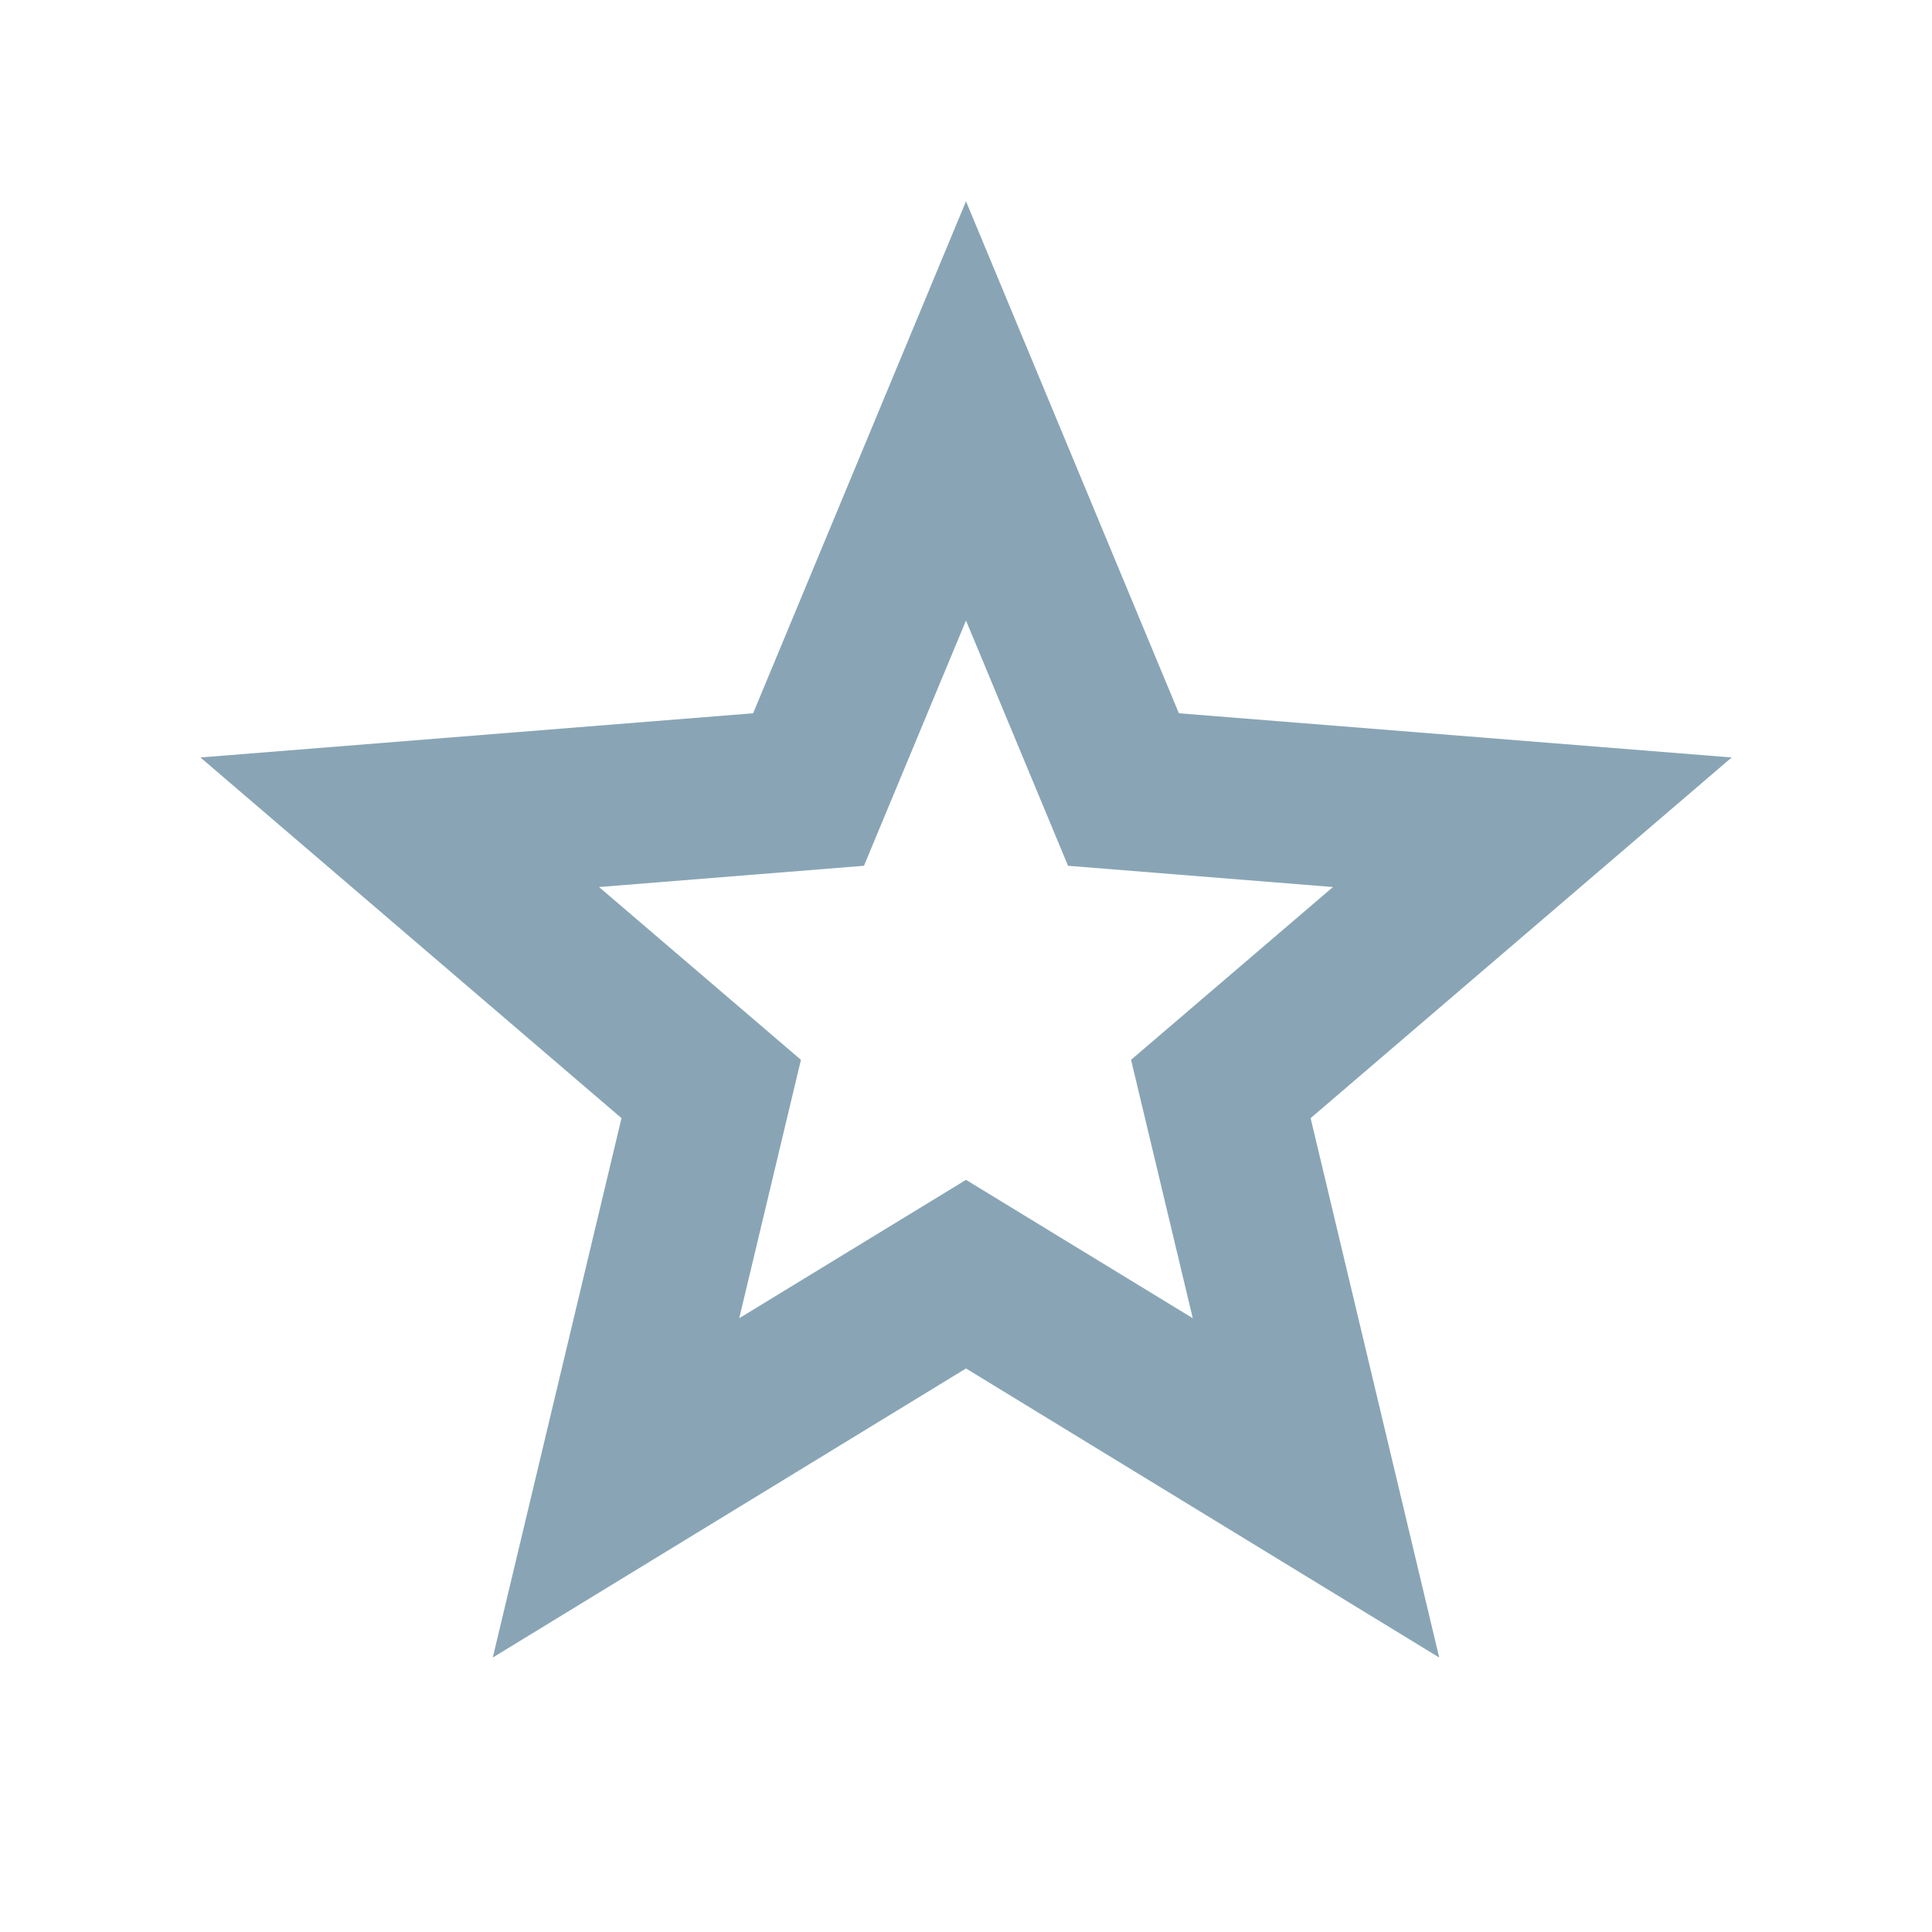 <svg width="16" height="16" viewBox="0 0 16 16" fill="none" xmlns="http://www.w3.org/2000/svg">
<path d="M8 11.333L4.081 13.727L5.147 9.26L1.66 6.273L6.237 5.907L8 1.667L9.763 5.907L14.341 6.273L10.854 9.26L11.919 13.727L8 11.333ZM8 9.771L9.878 10.917L9.367 8.777L11.039 7.346L8.845 7.17L8 5.139L7.155 7.17L4.961 7.346L6.633 8.777L6.122 10.917L8 9.771V9.771Z" fill="#89A5B5"/>
</svg>
